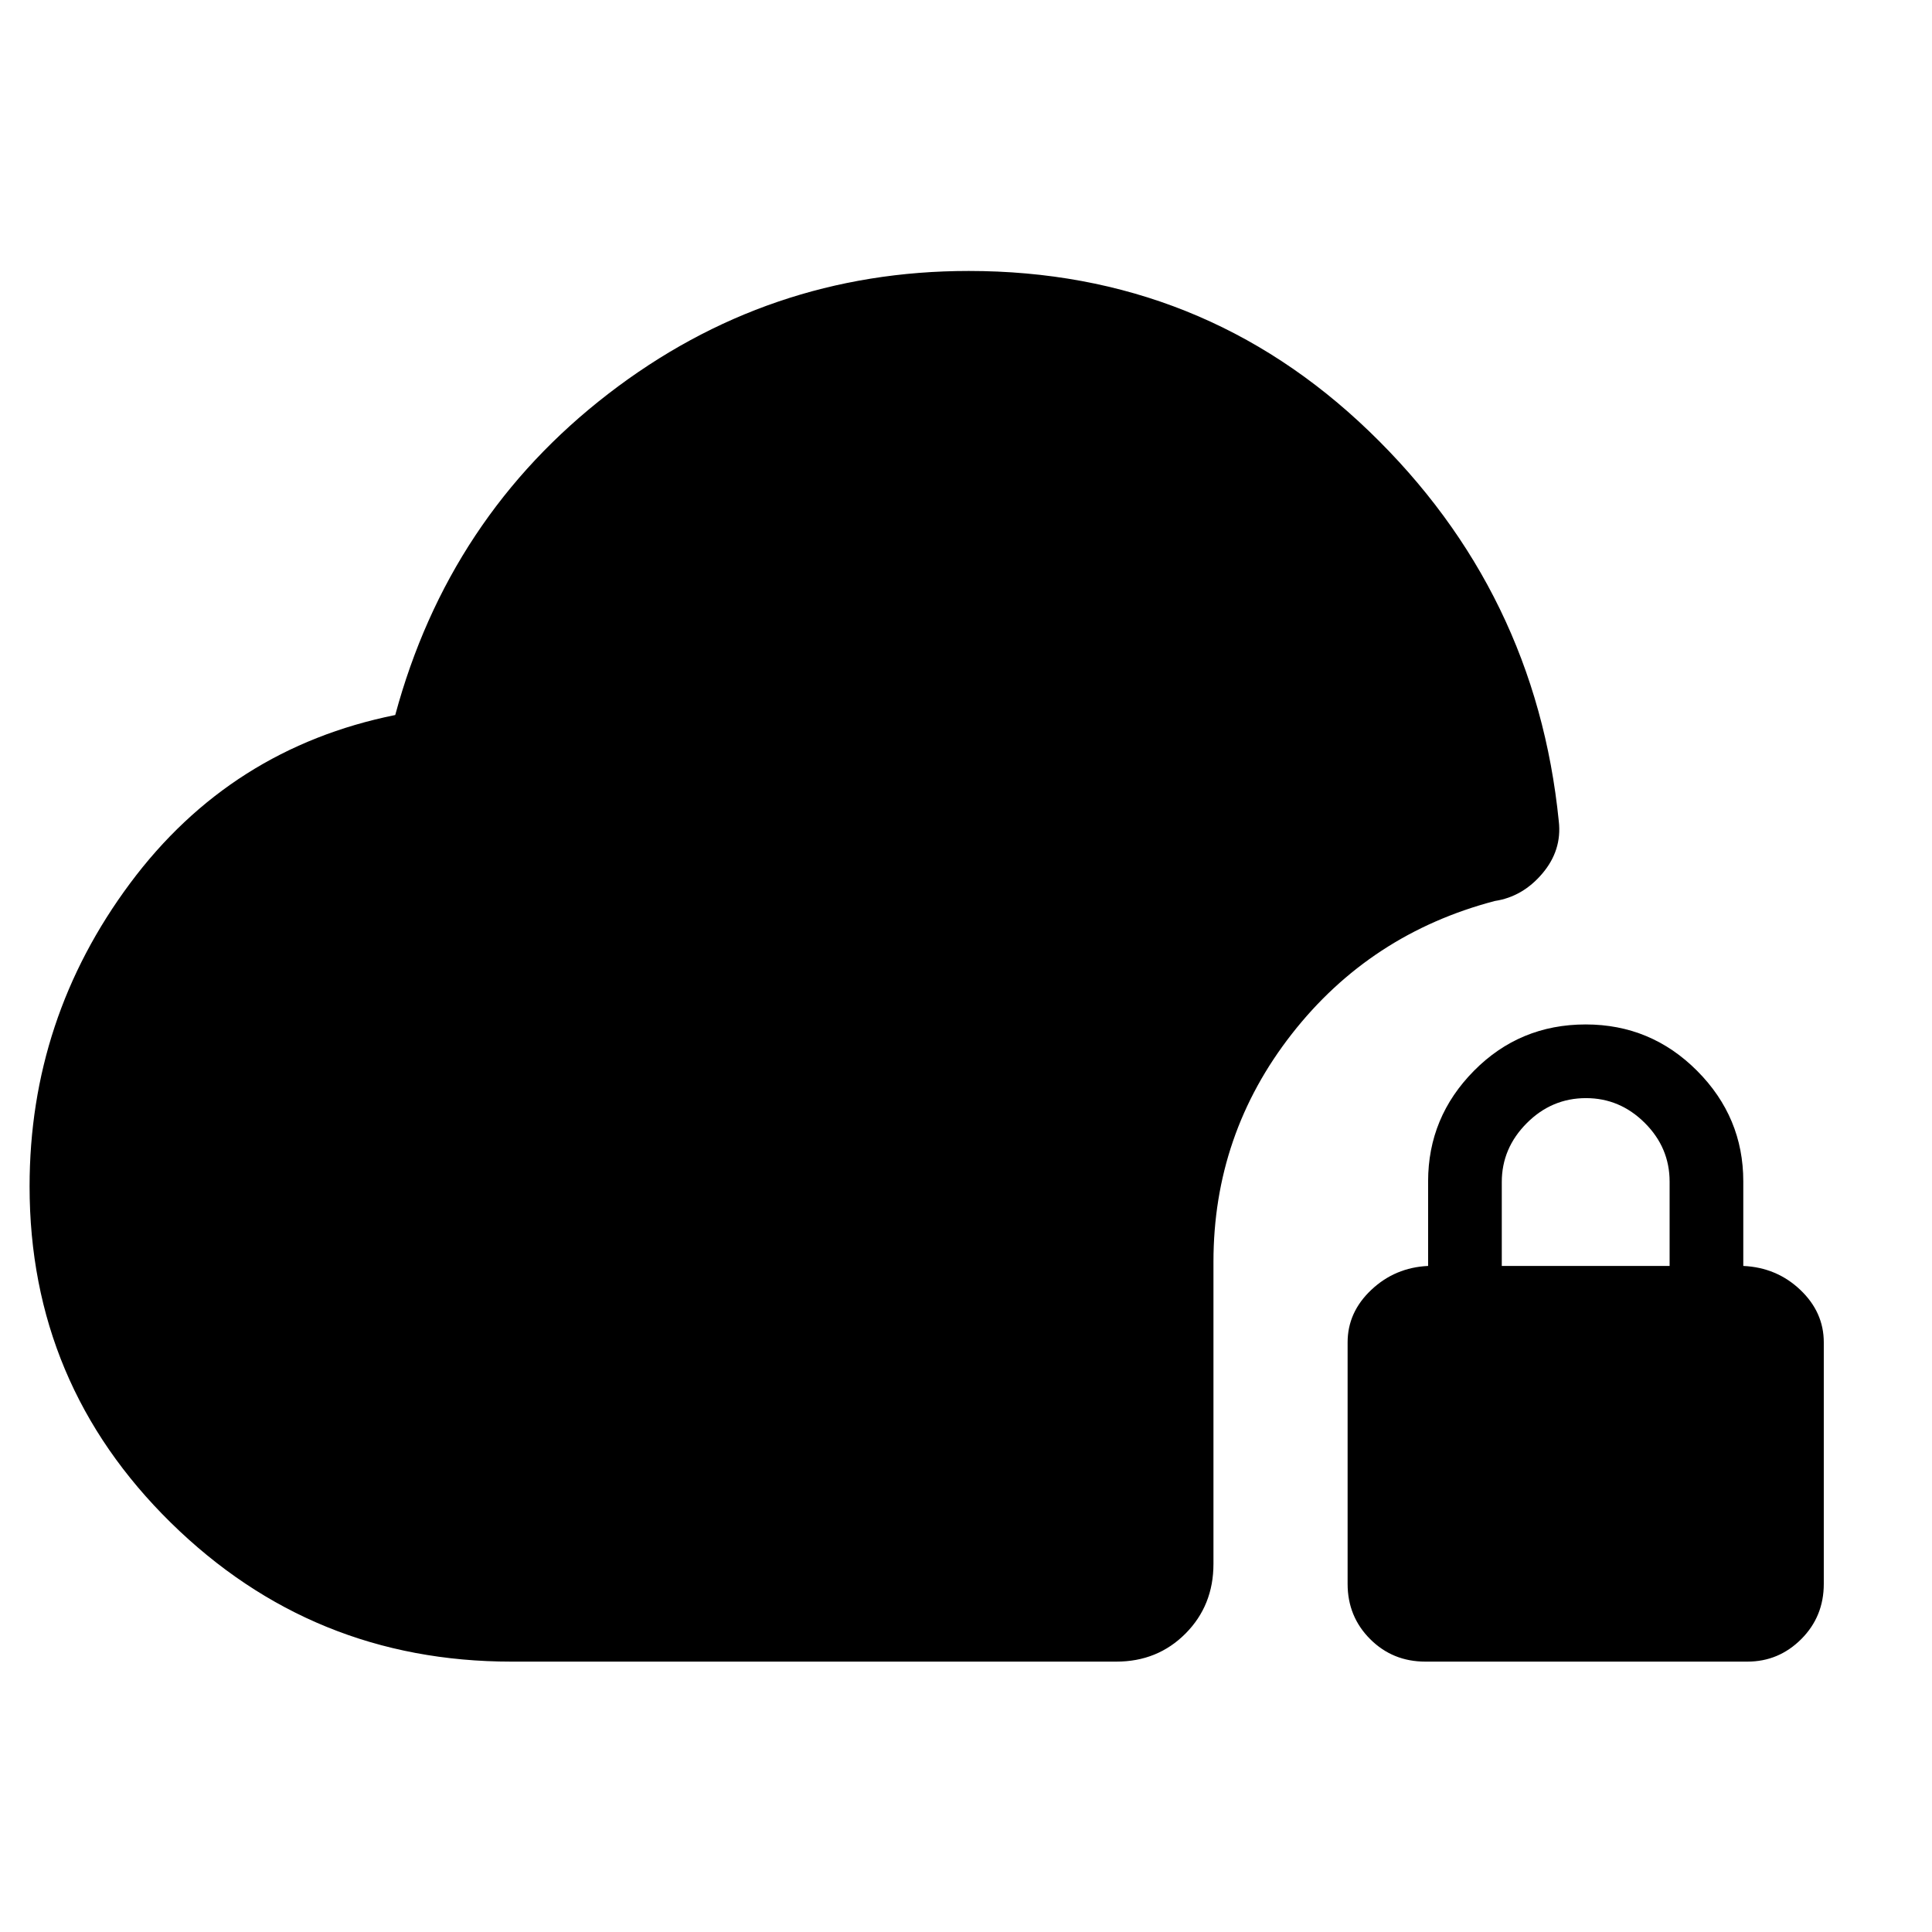 <svg xmlns="http://www.w3.org/2000/svg" height="40" viewBox="0 -960 960 960" width="40"><path d="M254.12-134.35q-98.93 0-169.18-68.98Q14.7-272.32 14.7-370.48q0-83.46 49.92-150.58 49.93-67.11 131.77-83.65 26.58-98.42 105.78-159.54 79.21-61.11 179.16-61.11 116.26 0 199.02 79.69 82.75 79.7 94.21 193.8 1.63 14.34-8.17 25.91t-23.64 13.66q-61.93 16.28-100.86 66.07-38.93 49.79-38.93 113.24v150.09q0 20.64-13.88 34.6-13.88 13.95-34.38 13.95H254.12Zm454.14 0q-16.25 0-27.44-11.19-11.2-11.2-11.2-27.45v-120q0-15 11.79-26.1 11.78-11.1 28.21-11.87v-42.03q0-31.89 22.77-54.93t55.54-23.04q32.39 0 55.35 23.04 22.95 23.04 22.95 54.93v42.03q16.62.77 28.31 11.87 11.69 11.1 11.69 26.1v120q0 16.25-11.19 27.45-11.19 11.19-26.78 11.19h-160Zm37.97-196.61h83.39v-41.9q0-16.88-12.35-29.18-12.36-12.31-29.2-12.31-17.04 0-29.44 12.45-12.4 12.45-12.4 29.25v41.69Z"/></svg>